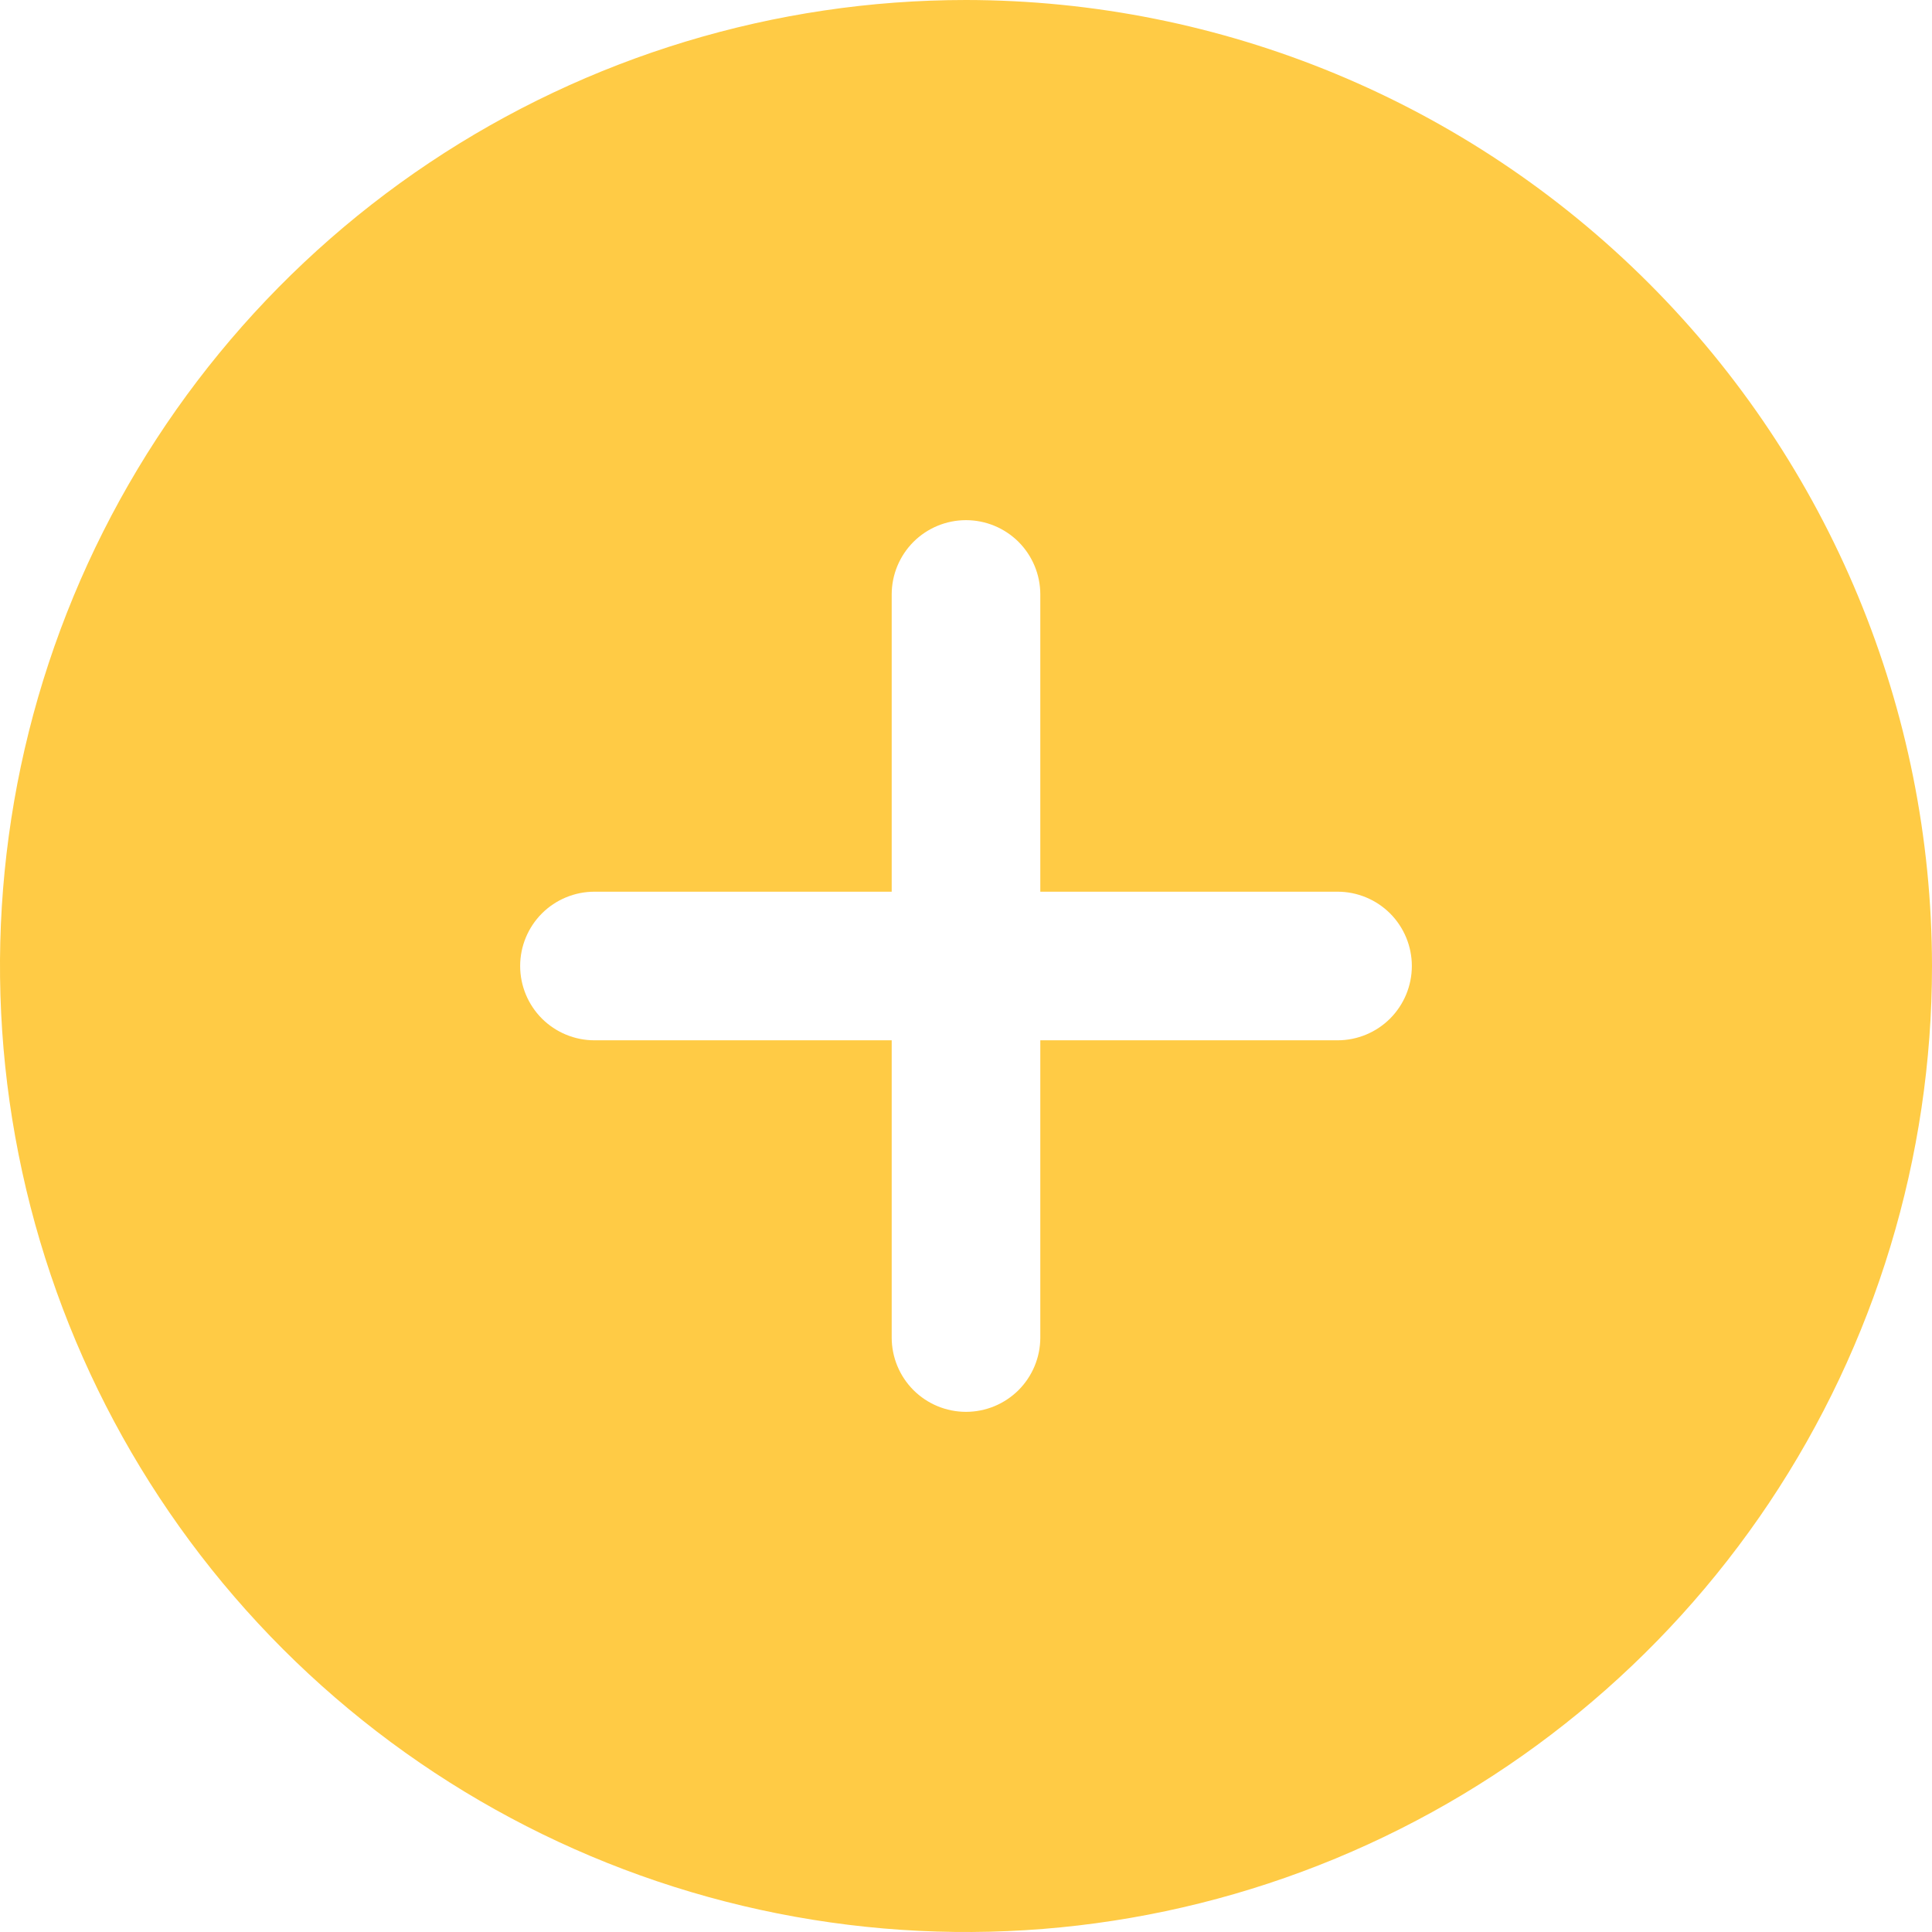 <svg width="39" height="39" viewBox="0 0 39 39" fill="none" xmlns="http://www.w3.org/2000/svg">
<path d="M19.5 0C15.643 0 11.873 1.144 8.666 3.286C5.46 5.429 2.96 8.475 1.484 12.038C0.008 15.601 -0.378 19.522 0.375 23.304C1.127 27.087 2.984 30.561 5.711 33.289C8.439 36.016 11.913 37.873 15.696 38.625C19.478 39.378 23.399 38.992 26.962 37.516C30.526 36.04 33.571 33.54 35.714 30.334C37.856 27.127 39 23.357 39 19.5C38.995 14.33 36.939 9.373 33.283 5.717C29.627 2.061 24.67 0.005 19.5 0ZM27 21H21V27C21 27.398 20.842 27.779 20.561 28.061C20.279 28.342 19.898 28.5 19.5 28.5C19.102 28.5 18.721 28.342 18.439 28.061C18.158 27.779 18 27.398 18 27V21H12C11.602 21 11.221 20.842 10.939 20.561C10.658 20.279 10.5 19.898 10.5 19.5C10.5 19.102 10.658 18.721 10.939 18.439C11.221 18.158 11.602 18 12 18H18V12C18 11.602 18.158 11.221 18.439 10.939C18.721 10.658 19.102 10.5 19.5 10.5C19.898 10.5 20.279 10.658 20.561 10.939C20.842 11.221 21 11.602 21 12V18H27C27.398 18 27.779 18.158 28.061 18.439C28.342 18.721 28.5 19.102 28.5 19.5C28.5 19.898 28.342 20.279 28.061 20.561C27.779 20.842 27.398 21 27 21Z" fill="#FFCB45"/>
</svg>

